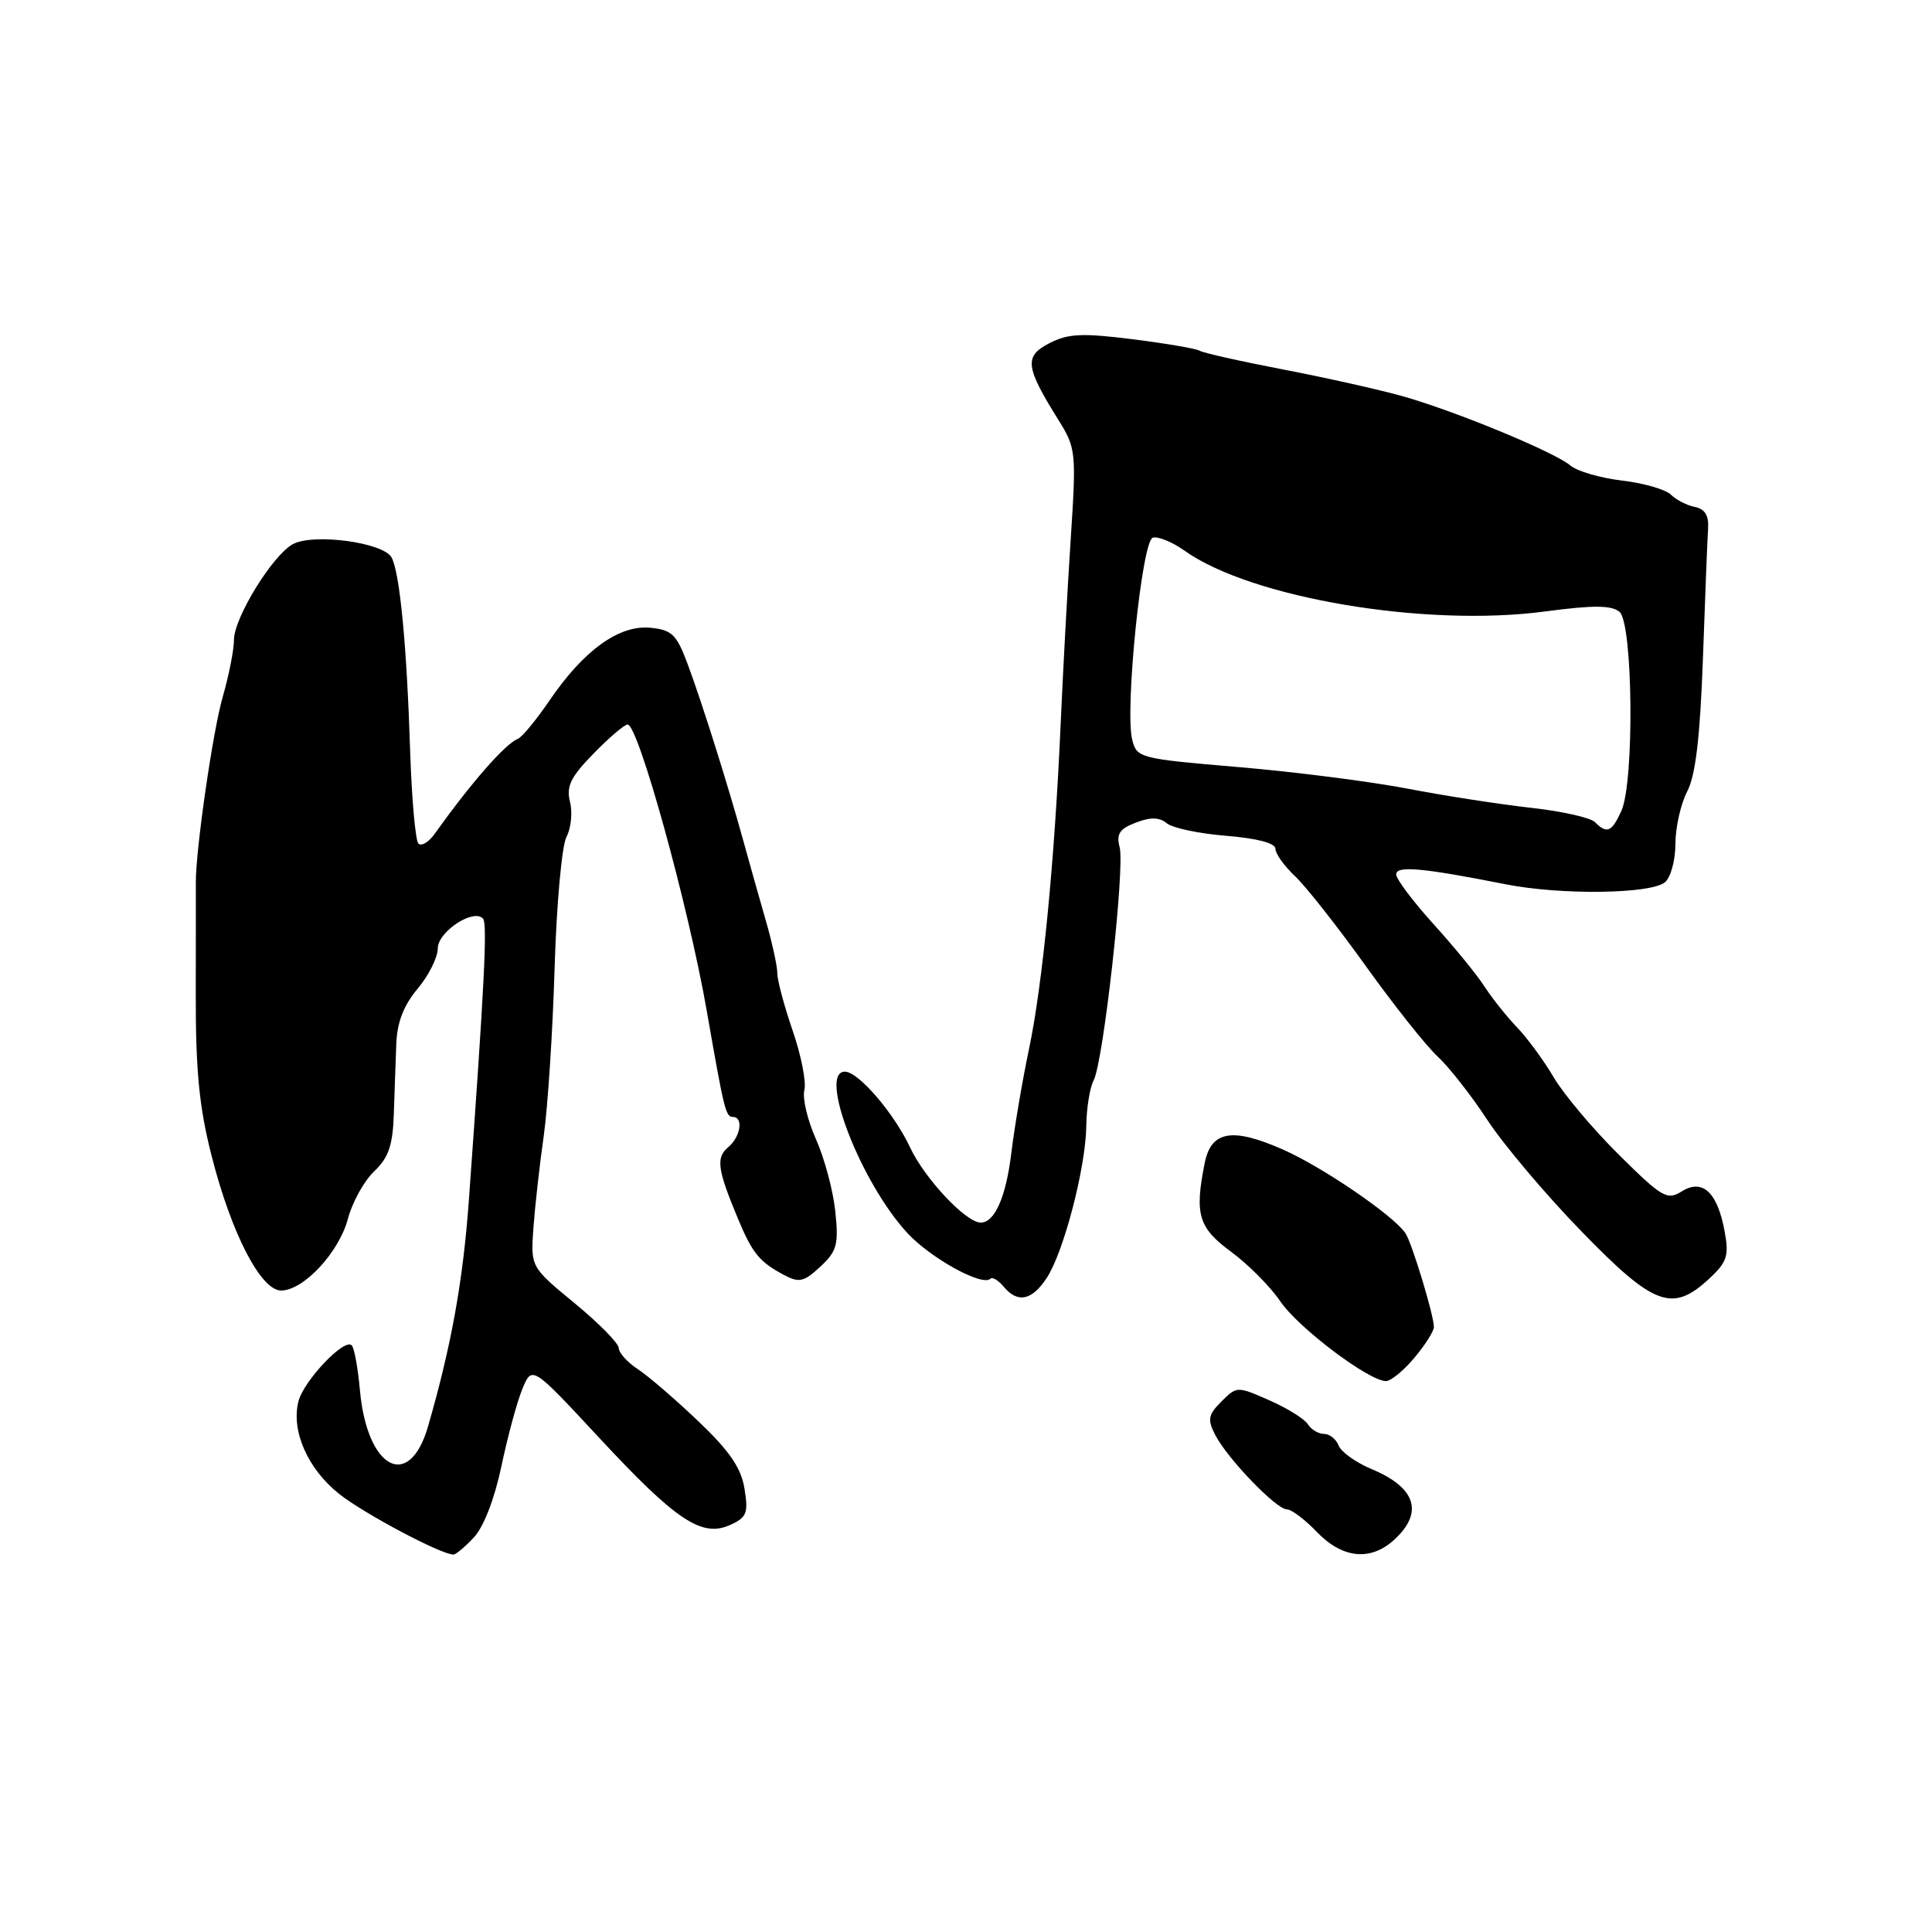 <?xml version="1.0" encoding="UTF-8" standalone="no"?>
<!DOCTYPE svg PUBLIC "-//W3C//DTD SVG 1.1//EN" "http://www.w3.org/Graphics/SVG/1.1/DTD/svg11.dtd" >
<svg xmlns="http://www.w3.org/2000/svg" xmlns:xlink="http://www.w3.org/1999/xlink" version="1.1" viewBox="0 0 256 256">
 <g >
 <path fill="currentColor"
d=" M 62.79 203.72 C 64.08 202.35 65.54 198.58 66.44 194.28 C 67.27 190.33 68.52 185.72 69.22 184.03 C 70.50 180.94 70.50 180.94 79.40 190.52 C 89.61 201.51 93.01 203.77 96.76 202.06 C 98.95 201.07 99.18 200.48 98.65 197.26 C 98.21 194.51 96.67 192.26 92.53 188.32 C 89.49 185.42 85.88 182.31 84.50 181.41 C 83.13 180.51 82.00 179.26 81.99 178.63 C 81.99 178.01 79.36 175.33 76.15 172.69 C 70.31 167.88 70.31 167.88 70.68 162.69 C 70.89 159.83 71.50 154.35 72.05 150.50 C 72.59 146.65 73.24 136.63 73.49 128.23 C 73.74 119.84 74.45 112.03 75.06 110.89 C 75.67 109.75 75.88 107.66 75.53 106.26 C 75.01 104.19 75.61 102.96 78.65 99.85 C 80.71 97.73 82.75 96.00 83.16 96.00 C 84.58 96.00 91.24 120.12 93.66 134.00 C 95.94 147.07 96.16 148.00 97.11 148.00 C 98.55 148.00 98.13 150.65 96.48 152.02 C 94.84 153.38 95.06 154.97 97.79 161.50 C 99.70 166.07 100.62 167.19 103.86 168.93 C 105.89 170.01 106.51 169.87 108.70 167.84 C 110.91 165.78 111.14 164.91 110.68 160.50 C 110.39 157.75 109.24 153.45 108.12 150.95 C 107.00 148.45 106.31 145.52 106.58 144.45 C 106.86 143.38 106.16 139.84 105.04 136.59 C 103.92 133.34 103.00 129.91 103.00 128.96 C 103.00 128.01 102.30 124.82 101.44 121.86 C 100.59 118.91 99.27 114.25 98.52 111.50 C 96.51 104.18 93.04 93.16 91.12 88.00 C 89.65 84.06 89.04 83.46 86.16 83.18 C 82.04 82.78 77.34 86.17 72.84 92.78 C 71.07 95.38 69.17 97.68 68.62 97.90 C 66.94 98.56 62.41 103.74 57.59 110.50 C 56.80 111.60 55.84 112.17 55.44 111.78 C 55.05 111.38 54.56 105.90 54.35 99.59 C 53.90 85.53 52.99 76.02 51.90 73.89 C 50.88 71.89 41.58 70.62 38.81 72.10 C 36.13 73.54 31.00 81.87 31.00 84.79 C 31.00 86.11 30.33 89.51 29.51 92.35 C 28.20 96.86 25.90 112.79 25.95 117.00 C 25.96 117.83 25.95 124.42 25.94 131.66 C 25.92 141.86 26.39 146.71 28.04 153.16 C 30.65 163.43 34.56 171.00 37.25 171.00 C 40.22 171.00 44.92 165.95 46.10 161.50 C 46.68 159.30 48.25 156.47 49.58 155.21 C 51.47 153.42 52.04 151.78 52.18 147.71 C 52.27 144.84 52.43 140.63 52.51 138.34 C 52.62 135.45 53.49 133.21 55.34 131.01 C 56.80 129.27 58.00 126.87 58.01 125.67 C 58.02 123.43 62.82 120.30 64.02 121.75 C 64.59 122.45 64.17 130.81 62.13 159.00 C 61.35 169.76 59.81 178.30 56.72 189.00 C 54.22 197.64 48.63 194.66 47.69 184.19 C 47.43 181.27 46.94 178.60 46.60 178.26 C 45.62 177.28 40.23 182.97 39.54 185.71 C 38.56 189.62 40.79 194.66 44.95 197.96 C 48.26 200.58 58.40 205.96 60.08 205.99 C 60.39 206.00 61.62 204.97 62.79 203.72 Z  M 184.81 203.96 C 188.67 200.37 187.58 197.09 181.74 194.66 C 179.67 193.80 177.71 192.39 177.38 191.55 C 177.05 190.70 176.18 190.00 175.44 190.00 C 174.70 190.00 173.74 189.42 173.30 188.72 C 172.86 188.02 170.57 186.59 168.20 185.55 C 163.94 183.67 163.89 183.67 161.85 185.70 C 160.09 187.46 159.97 188.09 161.02 190.13 C 162.63 193.26 169.11 200.00 170.52 200.00 C 171.13 200.00 172.92 201.35 174.50 203.00 C 177.90 206.54 181.66 206.90 184.81 203.96 Z  M 187.41 179.92 C 188.83 178.23 190.00 176.39 190.00 175.83 C 190.00 174.30 187.08 164.66 186.23 163.41 C 184.66 161.07 175.29 154.66 170.04 152.34 C 163.29 149.35 160.48 149.83 159.63 154.11 C 158.27 160.91 158.79 162.68 163.12 165.86 C 165.38 167.52 168.32 170.48 169.65 172.44 C 172.04 175.95 181.38 183.00 183.65 183.00 C 184.29 183.00 185.99 181.62 187.41 179.92 Z  M 138.70 169.33 C 140.96 165.88 143.87 154.71 143.94 149.18 C 143.97 146.81 144.41 144.10 144.91 143.16 C 146.20 140.77 149.07 114.98 148.36 112.27 C 147.90 110.49 148.34 109.82 150.51 109.00 C 152.46 108.25 153.63 108.28 154.61 109.09 C 155.36 109.72 158.91 110.46 162.49 110.75 C 166.56 111.08 169.00 111.72 169.00 112.46 C 169.00 113.12 170.16 114.74 171.58 116.08 C 173.00 117.41 177.23 122.78 180.97 128.00 C 184.71 133.22 189.00 138.62 190.50 140.00 C 192.00 141.38 194.96 145.16 197.08 148.40 C 199.21 151.65 204.81 158.29 209.54 163.15 C 219.16 173.06 221.59 173.96 226.46 169.45 C 228.84 167.24 229.12 166.41 228.53 163.20 C 227.58 157.99 225.61 156.14 222.85 157.86 C 220.91 159.08 220.24 158.69 214.53 153.03 C 211.12 149.65 207.24 145.05 205.91 142.81 C 204.59 140.56 202.38 137.55 201.00 136.11 C 199.62 134.68 197.69 132.24 196.69 130.70 C 195.70 129.15 192.66 125.44 189.94 122.44 C 187.22 119.43 185.00 116.48 185.00 115.86 C 185.00 114.67 188.49 114.99 199.50 117.17 C 206.80 118.62 218.73 118.47 220.62 116.90 C 221.38 116.27 222.00 113.99 222.00 111.83 C 222.00 109.67 222.70 106.54 223.56 104.88 C 224.68 102.72 225.27 97.68 225.65 87.18 C 225.93 79.11 226.24 71.39 226.33 70.03 C 226.45 68.32 225.91 67.44 224.57 67.17 C 223.51 66.96 222.08 66.22 221.40 65.54 C 220.71 64.86 217.81 64.02 214.94 63.68 C 212.07 63.34 209.00 62.45 208.11 61.70 C 206.02 59.92 193.03 54.55 186.00 52.54 C 182.97 51.68 175.84 50.08 170.14 48.98 C 164.45 47.89 159.41 46.76 158.96 46.47 C 158.50 46.19 154.50 45.51 150.07 44.95 C 143.36 44.11 141.52 44.20 139.04 45.48 C 135.68 47.22 135.84 48.58 140.28 55.70 C 142.57 59.37 142.63 59.93 141.87 71.50 C 141.44 78.10 140.84 89.12 140.54 96.00 C 139.74 114.12 138.15 130.42 136.35 139.00 C 135.48 143.12 134.43 149.31 134.01 152.74 C 133.31 158.59 131.81 162.00 129.95 162.00 C 128.00 162.00 122.53 156.18 120.59 152.04 C 118.46 147.49 113.74 142.00 111.95 142.00 C 108.37 142.00 114.05 156.69 120.22 163.37 C 123.31 166.72 130.17 170.50 131.23 169.44 C 131.50 169.17 132.28 169.64 132.98 170.48 C 134.84 172.72 136.73 172.34 138.70 169.33 Z  M 211.33 108.93 C 210.74 108.34 206.94 107.49 202.88 107.04 C 198.82 106.59 191.45 105.45 186.50 104.50 C 181.55 103.55 171.46 102.26 164.07 101.64 C 150.98 100.53 150.62 100.44 150.02 98.00 C 149.03 94.04 151.30 71.73 152.74 71.25 C 153.41 71.03 155.32 71.80 156.96 72.97 C 165.77 79.24 188.87 83.14 204.75 81.02 C 211.14 80.17 213.52 80.19 214.59 81.07 C 216.38 82.56 216.58 103.62 214.84 107.45 C 213.56 110.26 212.93 110.53 211.33 108.93 Z "/>
</g>
</svg>